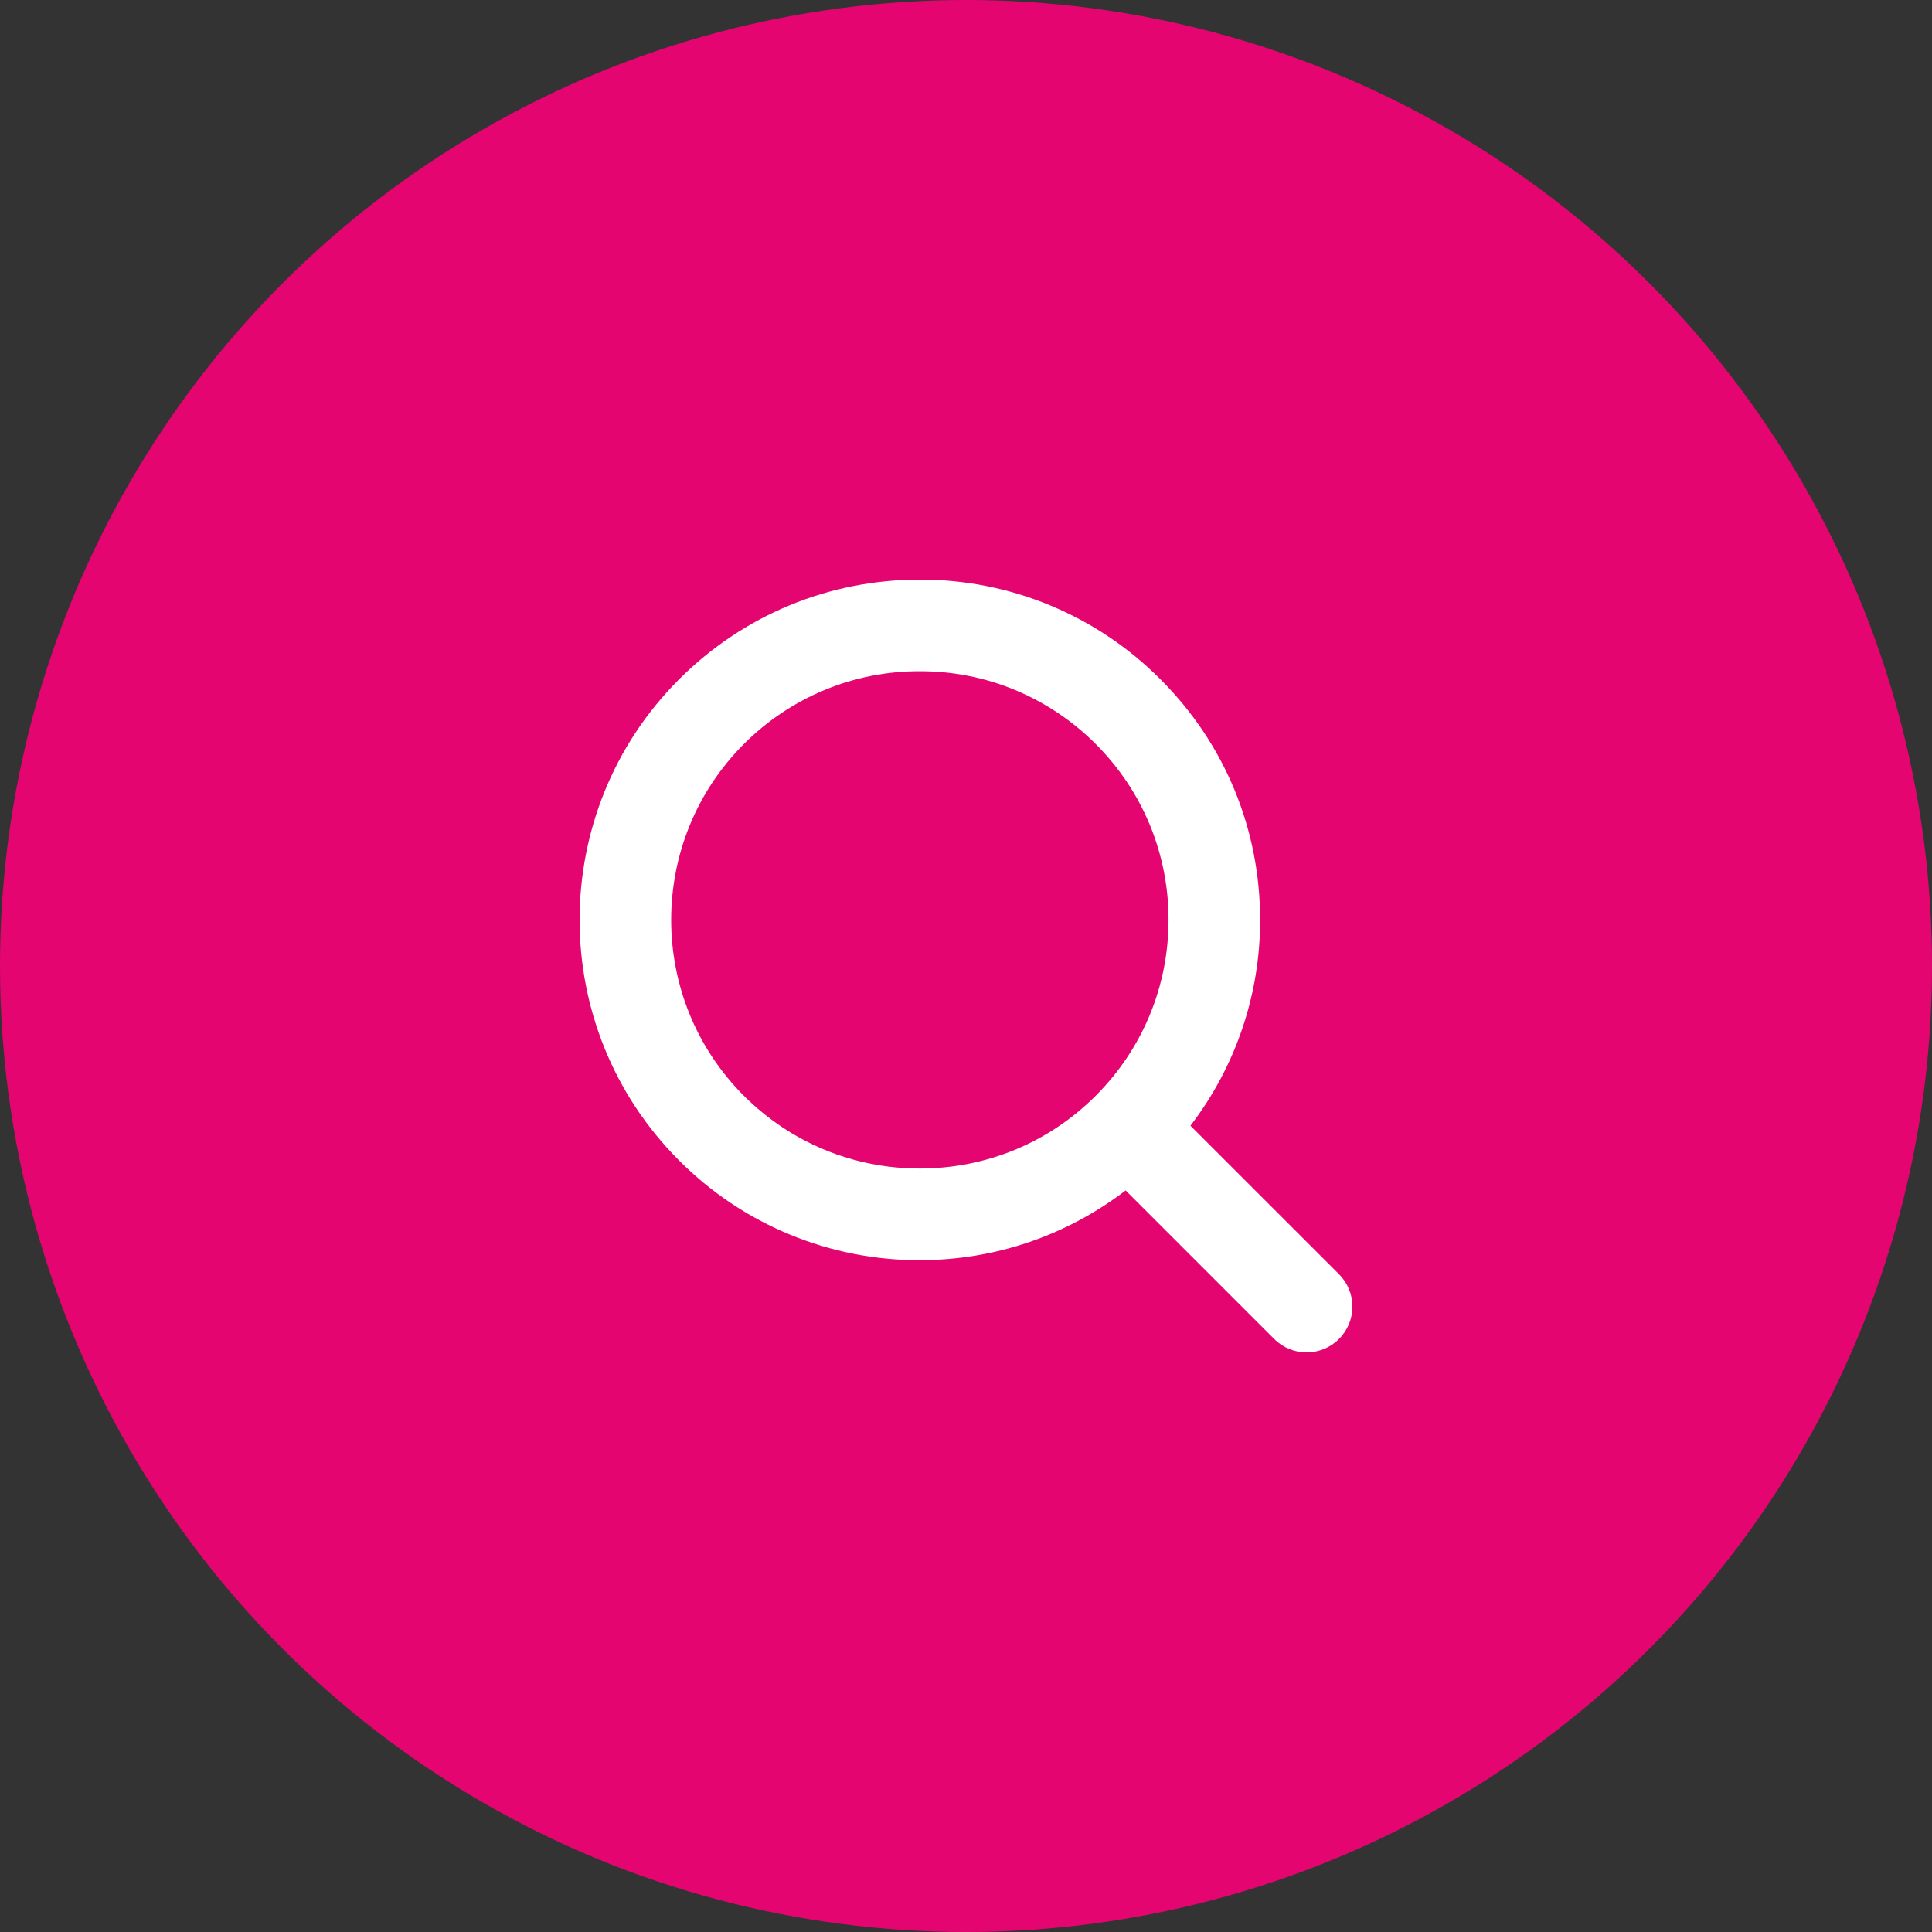 <svg width="30" height="30" viewBox="0 0 30 30" fill="none" xmlns="http://www.w3.org/2000/svg">
<rect x="0" y="0" width="30" height="30" fill="#333333" stroke="none"/>
<circle cx="15" cy="15" r="15" fill="#E40571"/>
<path d="M20.792 19.786L18.485 17.48C19.188 16.563 19.569 15.439 19.567 14.284C19.567 12.872 19.018 11.546 18.019 10.548C17.53 10.056 16.947 9.665 16.306 9.4C15.664 9.134 14.977 8.998 14.282 9C12.871 9 11.544 9.55 10.545 10.548C8.485 12.608 8.485 15.96 10.545 18.02C11.035 18.512 11.617 18.903 12.259 19.168C12.9 19.434 13.588 19.57 14.282 19.568C15.454 19.568 16.564 19.184 17.479 18.485L19.786 20.792C19.924 20.93 20.107 21 20.289 21C20.471 21 20.653 20.93 20.792 20.792C20.858 20.726 20.91 20.647 20.946 20.561C20.982 20.475 21 20.382 21 20.289C21 20.195 20.982 20.103 20.946 20.017C20.91 19.93 20.858 19.852 20.792 19.786ZM11.551 17.015C10.045 15.509 10.046 13.059 11.551 11.553C11.909 11.194 12.335 10.909 12.804 10.714C13.273 10.52 13.775 10.421 14.283 10.423C14.79 10.421 15.293 10.52 15.761 10.714C16.23 10.909 16.656 11.194 17.014 11.553C17.373 11.911 17.659 12.337 17.853 12.805C18.047 13.274 18.146 13.777 18.145 14.284C18.145 15.315 17.743 16.285 17.014 17.015C16.284 17.744 15.314 18.145 14.282 18.145C13.251 18.145 12.281 17.744 11.551 17.015H11.551Z" fill="white"/>
</svg>
